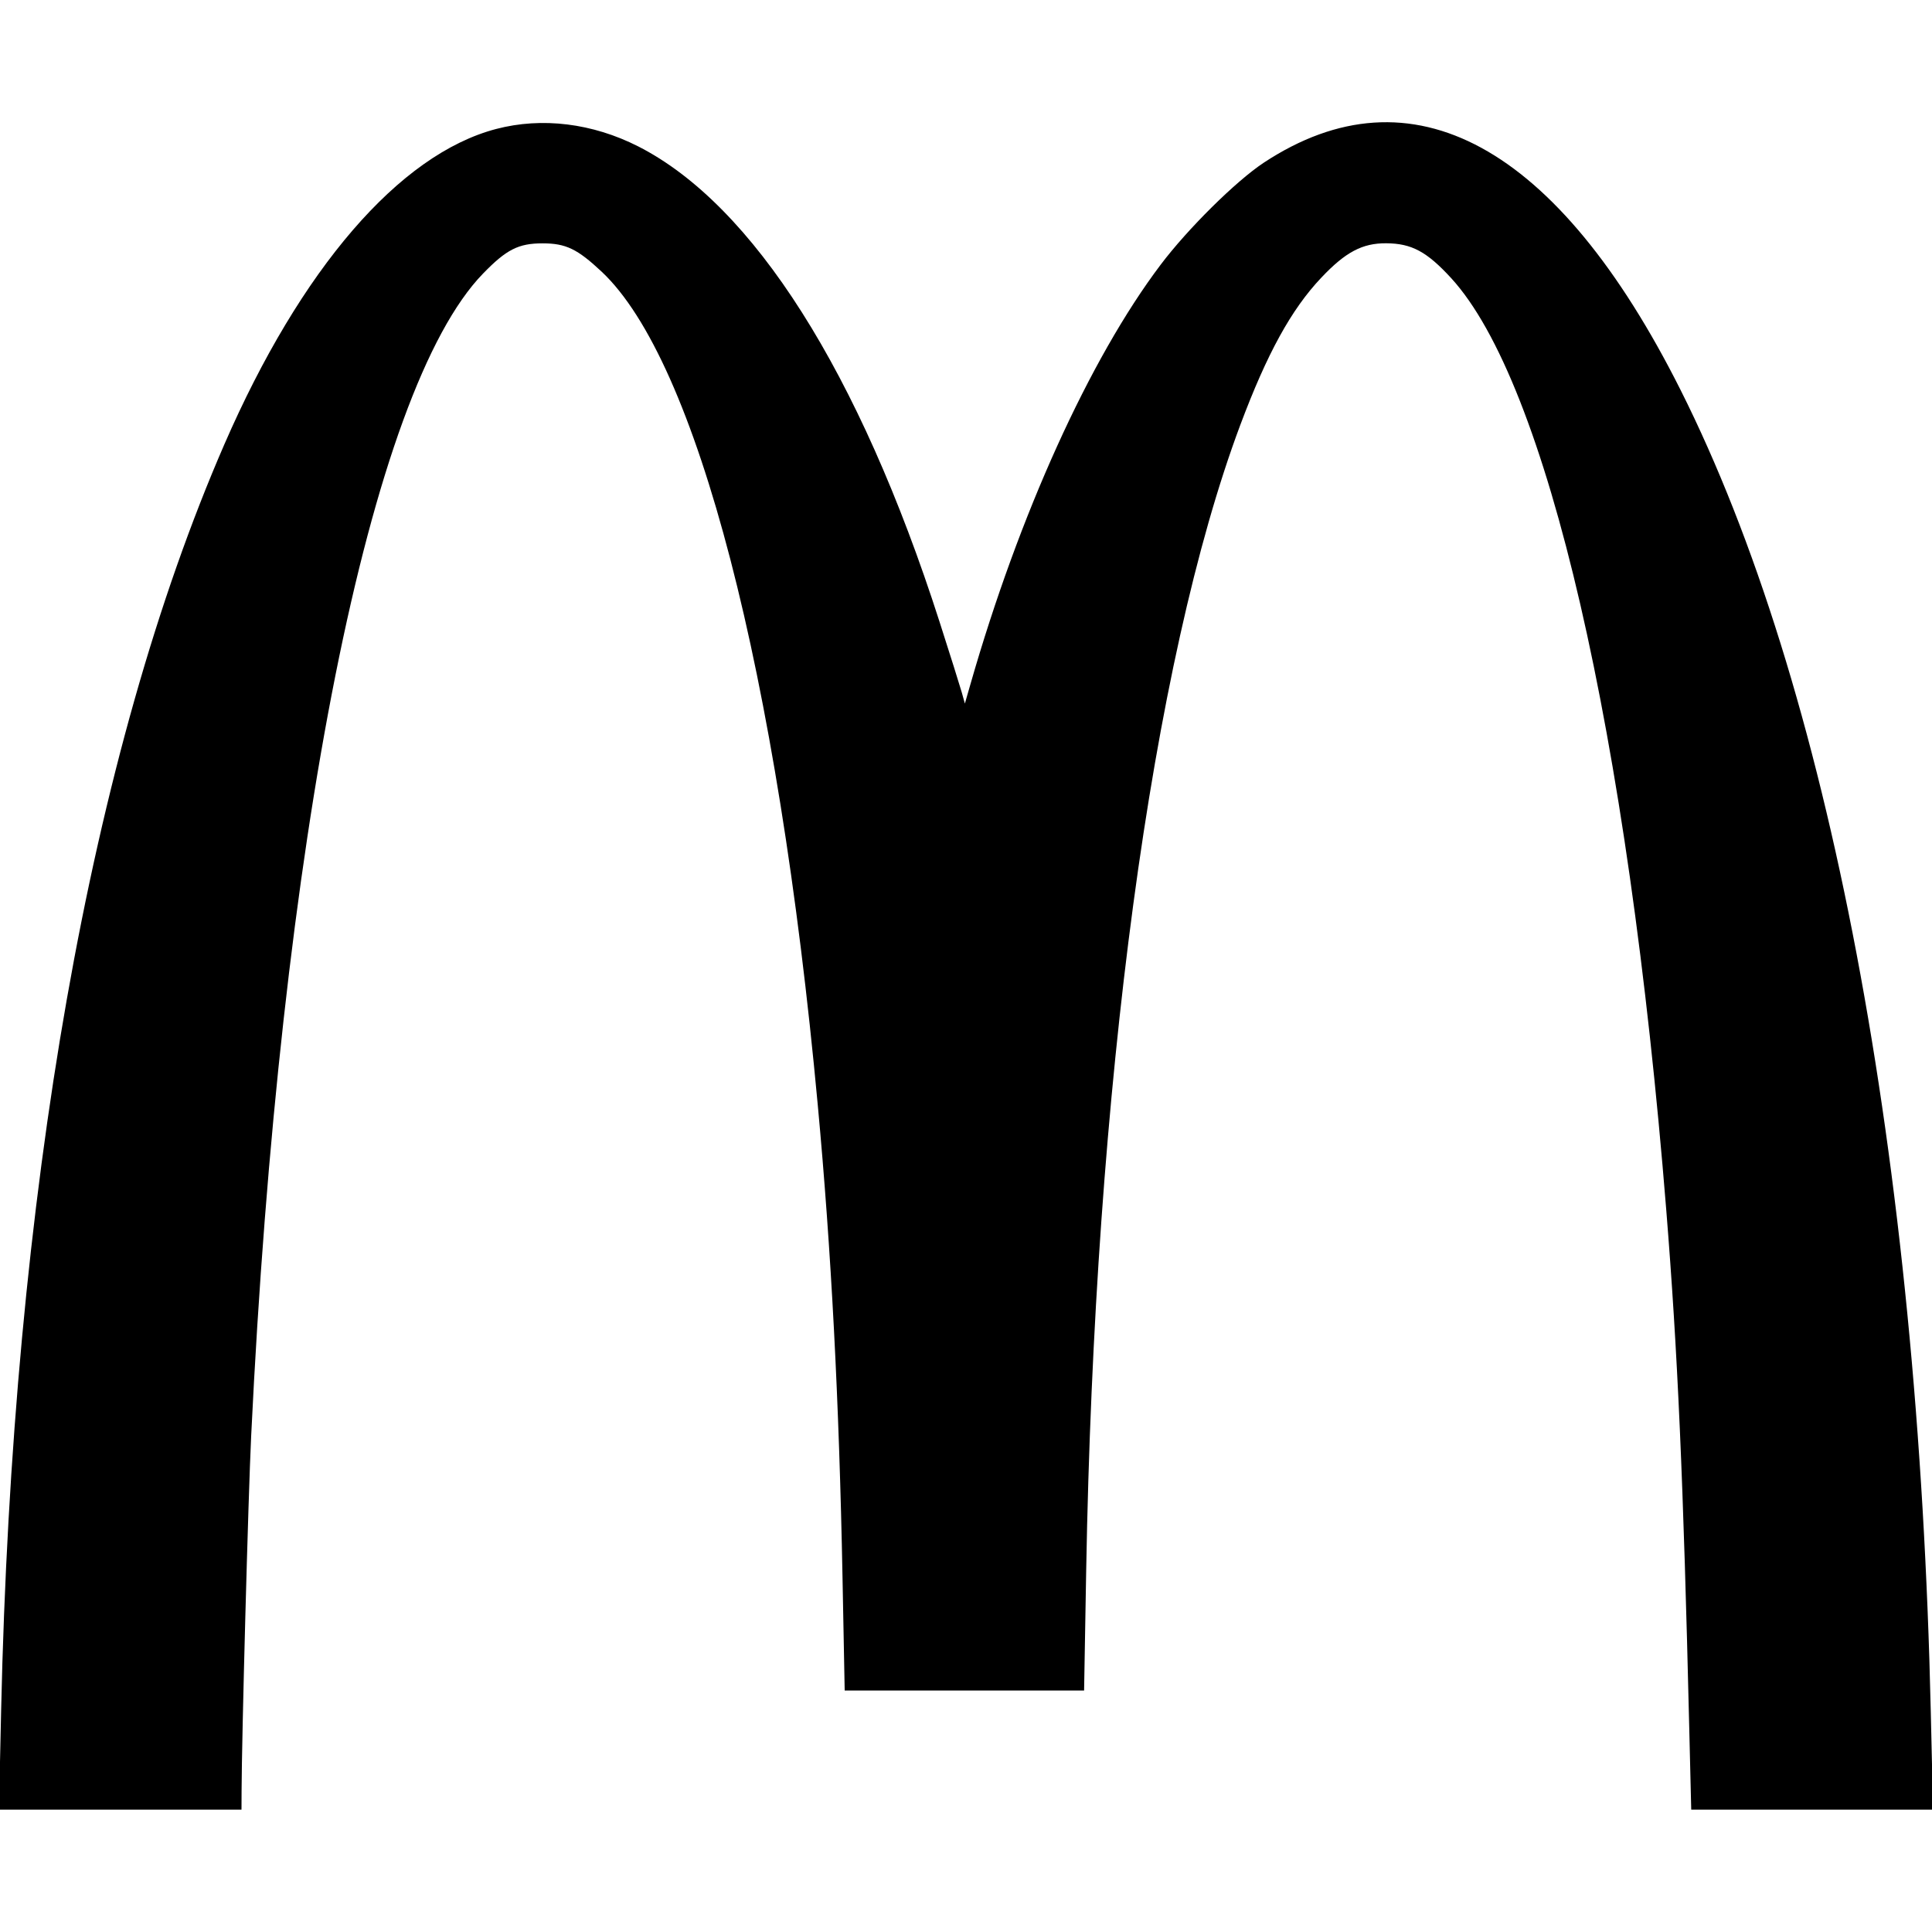 <svg role="img" viewBox="0 0 24 24" xmlns="http://www.w3.org/2000/svg"><path d="M6.164 1.602 C 4.961 1.917,3.737 3.338,2.787 5.520 C 1.124 9.344,0.156 14.834,0.014 21.250 L -0.013 22.480 1.494 22.480 L 3.000 22.480 3.001 22.250 C 3.003 21.589,3.084 18.586,3.120 17.840 C 3.477 10.447,4.594 4.847,6.000 3.399 C 6.291 3.099,6.440 3.023,6.740 3.023 C 7.029 3.023,7.172 3.092,7.474 3.375 C 8.657 4.486,9.661 8.352,10.158 13.720 C 10.327 15.539,10.424 17.399,10.466 19.593 L 10.493 21.000 11.980 21.000 L 13.467 21.000 13.493 19.510 C 13.598 13.495,14.308 8.217,15.407 5.280 C 15.740 4.391,16.041 3.843,16.413 3.450 C 16.714 3.131,16.924 3.020,17.220 3.022 C 17.536 3.024,17.725 3.126,18.027 3.455 C 19.218 4.756,20.222 9.101,20.698 15.020 C 20.841 16.798,20.911 18.368,20.985 21.490 L 21.009 22.480 22.511 22.480 L 24.013 22.480 23.985 21.270 C 23.831 14.387,22.718 8.511,20.876 4.843 C 19.346 1.798,17.535 0.811,15.699 2.021 C 15.353 2.250,14.756 2.840,14.416 3.291 C 13.535 4.459,12.659 6.392,12.055 8.500 L 11.986 8.740 11.947 8.600 C 11.925 8.523,11.801 8.127,11.670 7.720 C 10.675 4.623,9.357 2.545,7.927 1.818 C 7.359 1.530,6.733 1.453,6.164 1.602 " stroke="none" fill="black" fill-rule="evenodd"></path></svg>